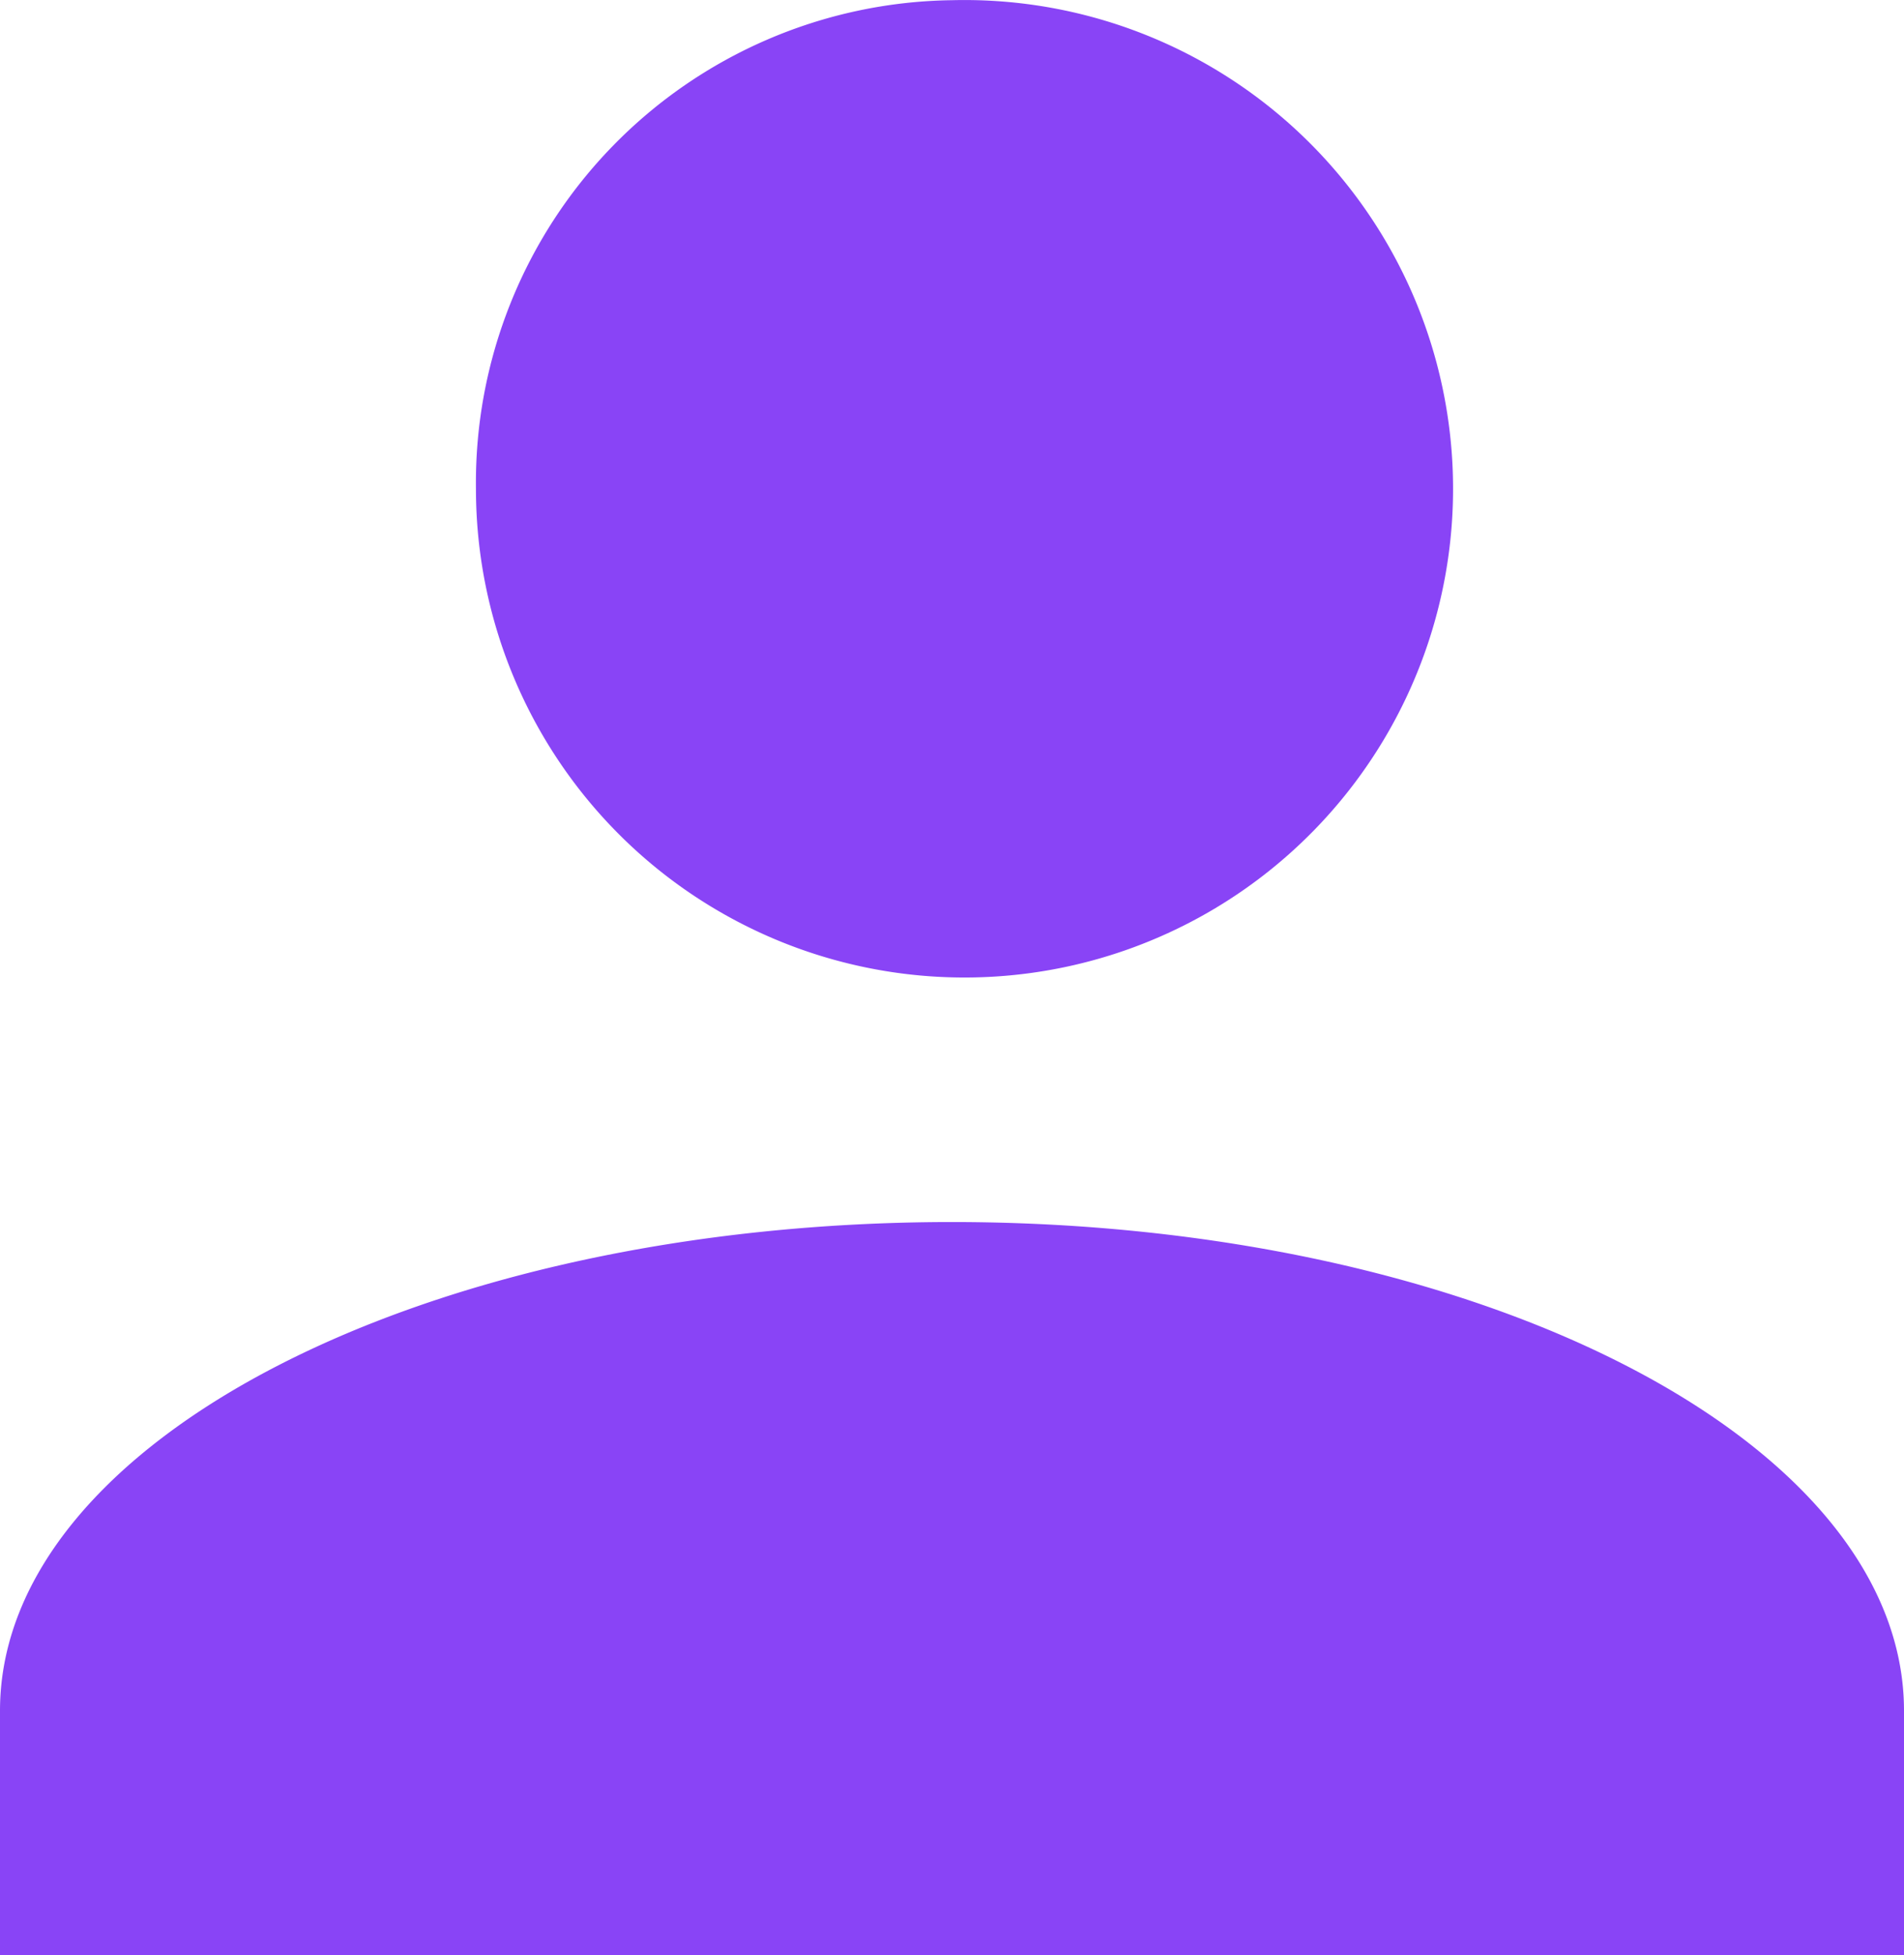 <svg xmlns="http://www.w3.org/2000/svg" width="19.486" height="20.002" viewBox="0 0 19.486 20.002">
  <g id="Group_3" data-name="Group 3" transform="translate(24.845 -45.998)">
    <path id="account" d="M202.493,192.75a5,5,0,1,1-4.872,5,4.937,4.937,0,0,1,4.872-5m0,12.5c5.383,0,9.743,2.238,9.743,5v2.5H192.75v-2.5C192.75,207.487,197.11,205.25,202.493,205.25Z" transform="translate(-217.595 -146.75)" fill="#8944f6"/>
  </g>
</svg>
